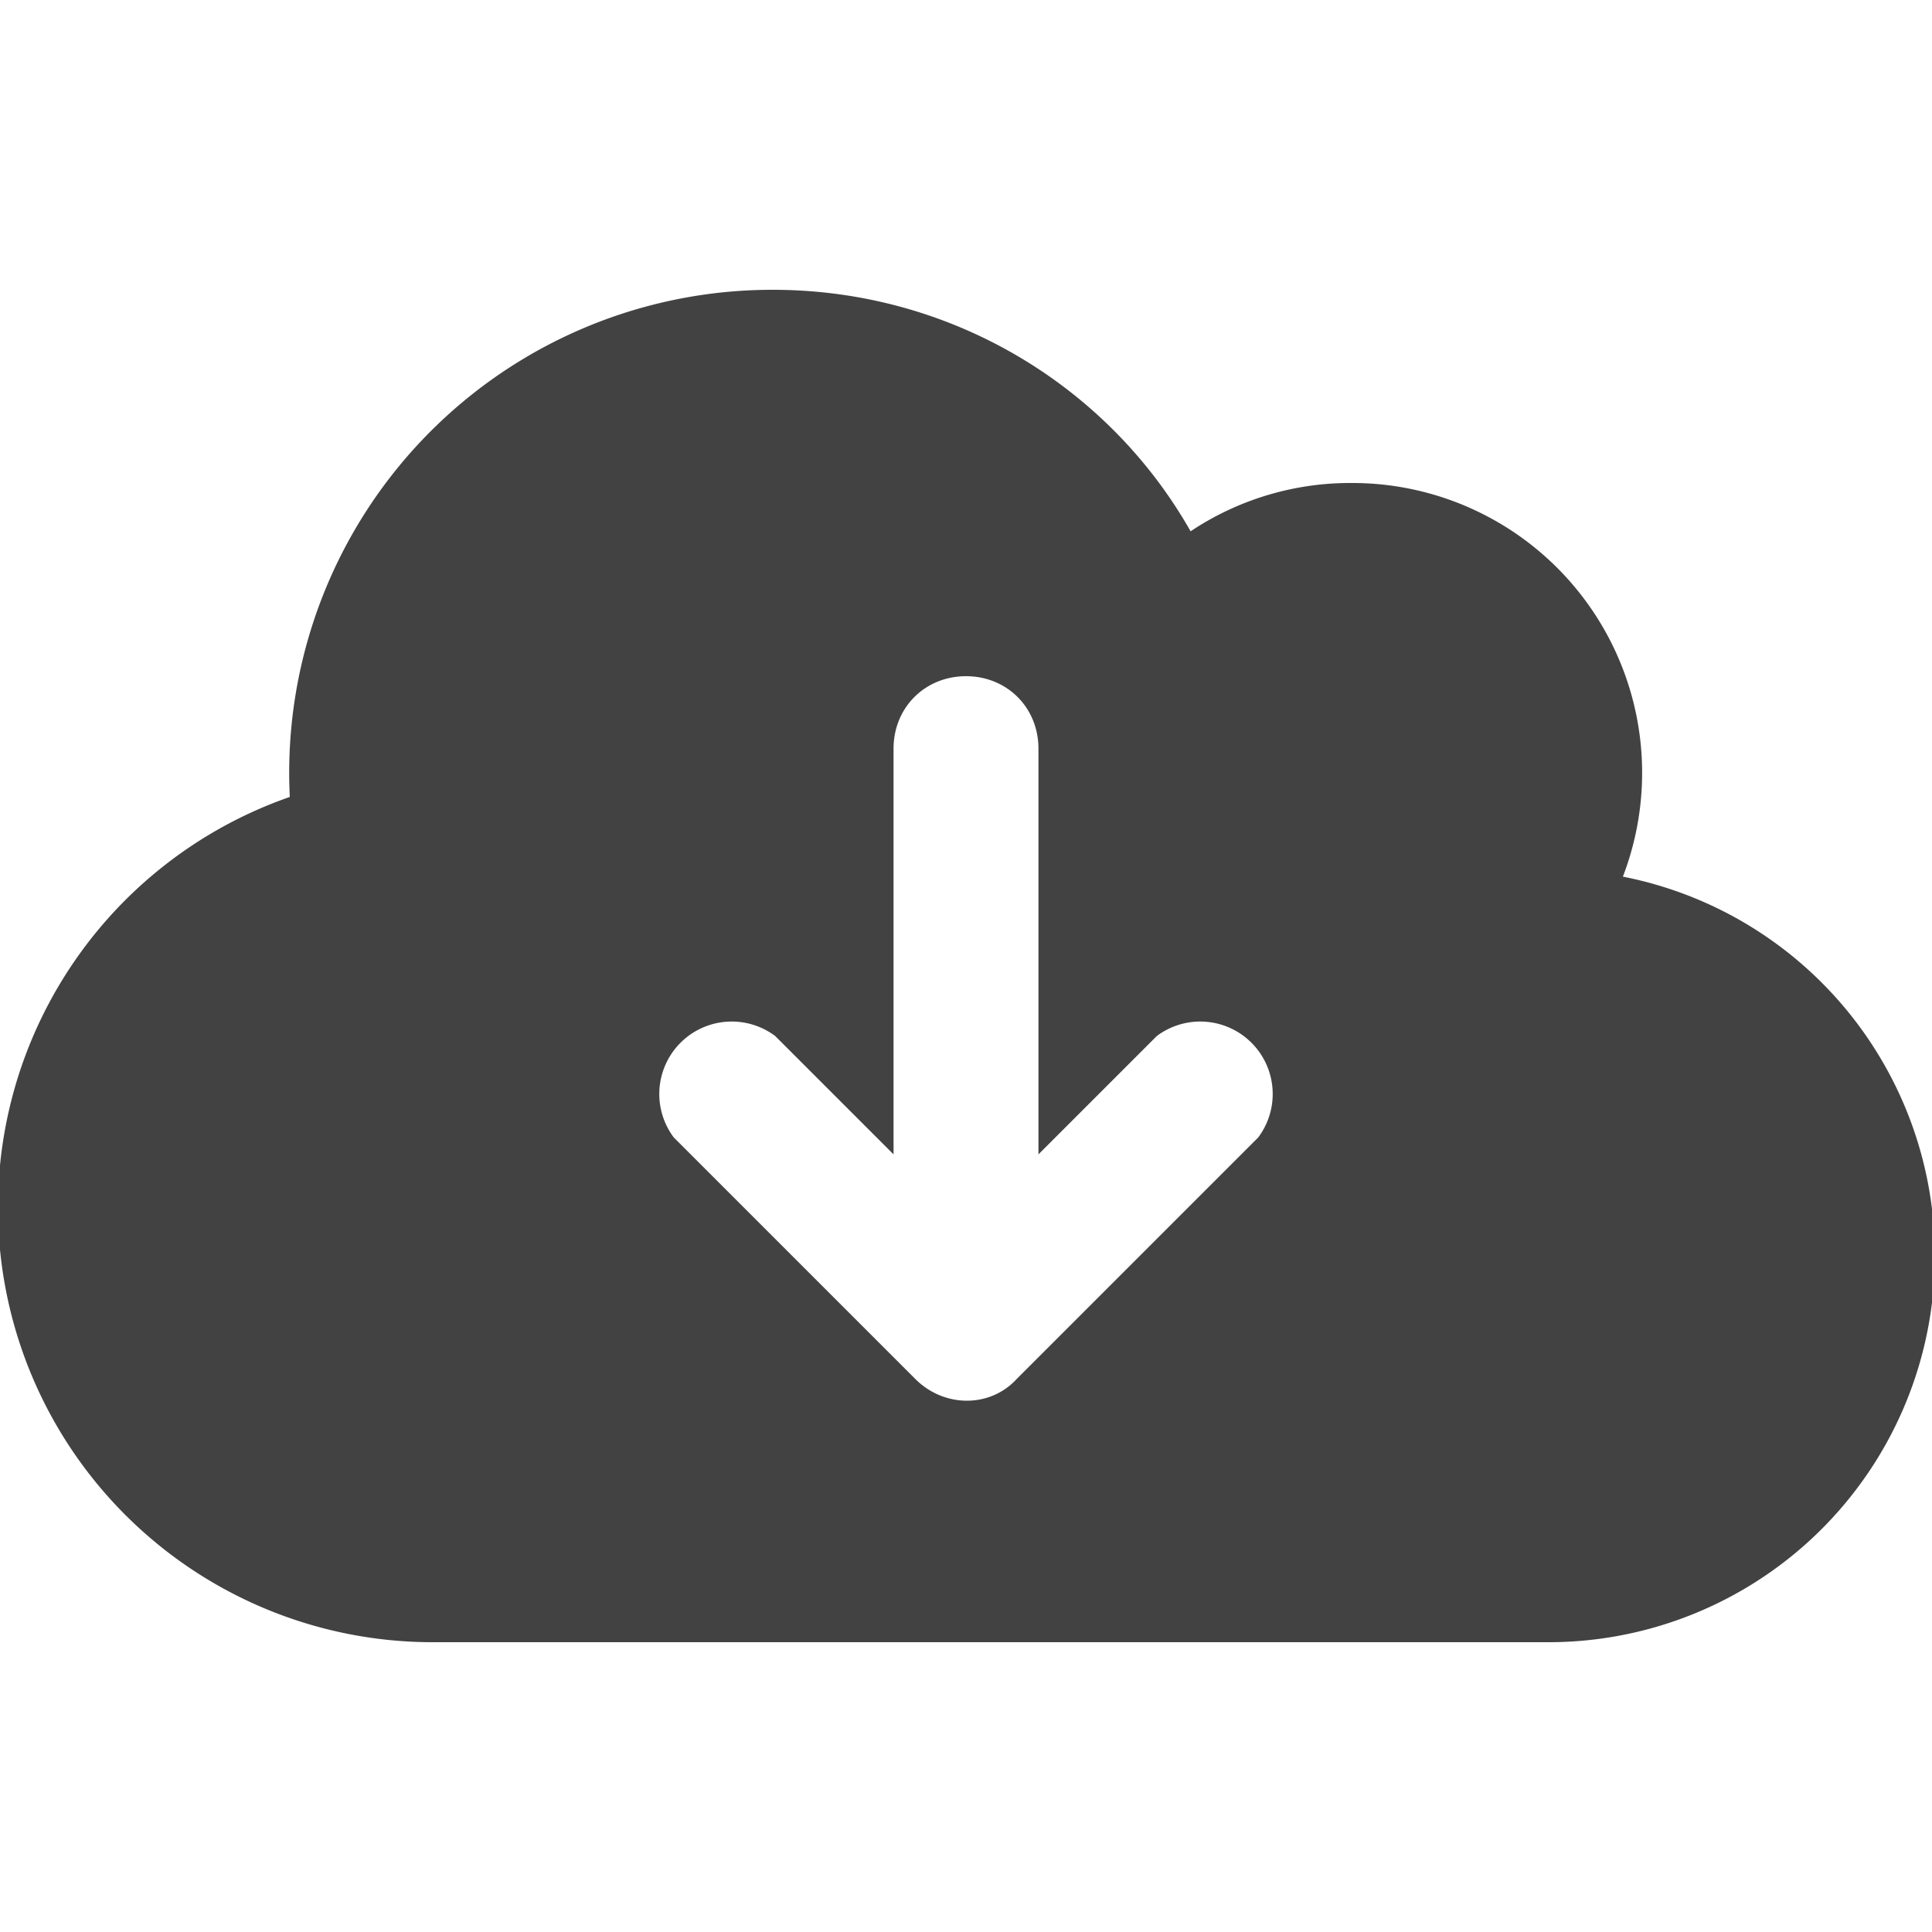 <svg xmlns="http://www.w3.org/2000/svg" height="16" viewBox="0 0 0.8 0.64" width="16"><path fill="#424242" d="M0.18 0.6a0.18 0.18 0 0 1 -0.06 -0.35A0.2 0.2 0 0 1 0.32 0.04c0.074 0 0.139 0.04 0.173 0.1A0.119 0.119 0 0 1 0.56 0.12a0.12 0.12 0 0 1 0.112 0.163A0.16 0.16 0 0 1 0.64 0.6H0.18zm0.099 -0.209 0.1 0.1c0.012 0.012 0.031 0.012 0.042 0l0.1 -0.1a0.03 0.03 0 0 0 -0.042 -0.042l-0.049 0.049V0.23c0 -0.017 -0.013 -0.03 -0.03 -0.03s-0.03 0.013 -0.03 0.03v0.168l-0.049 -0.049a0.03 0.03 0 0 0 -0.042 0.042z"/></svg>